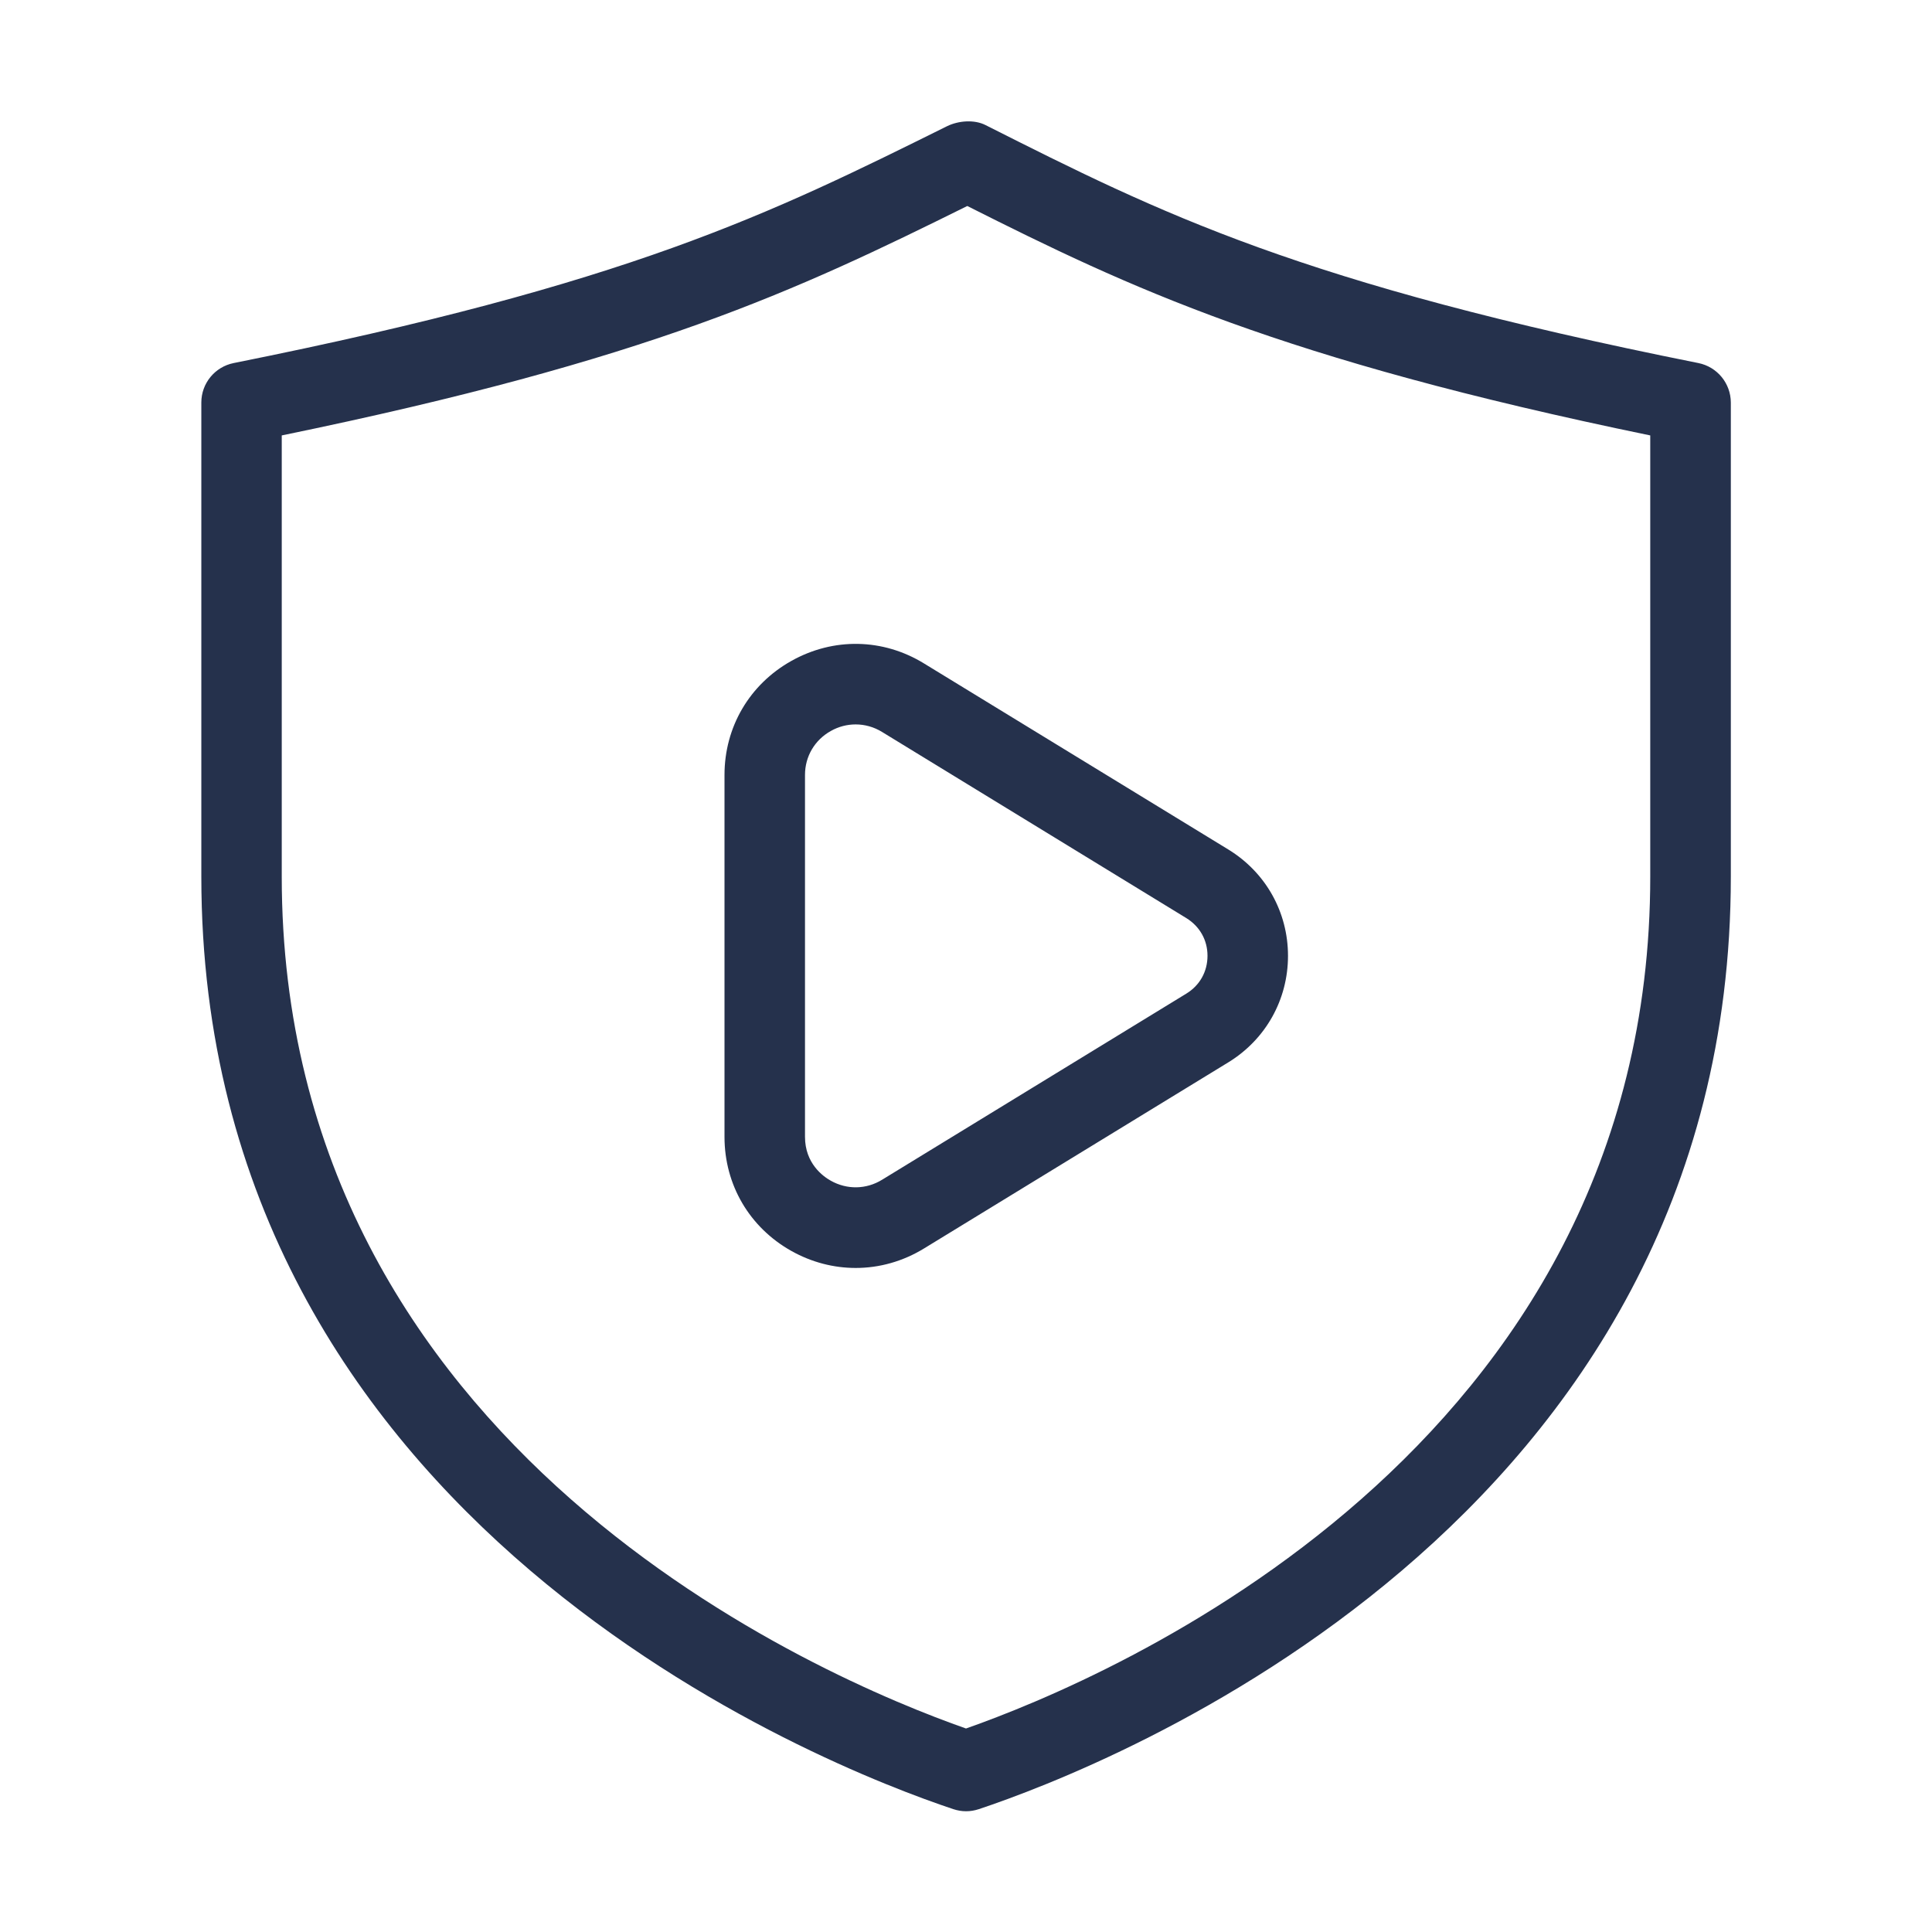 <svg width="24" height="24" viewBox="0 0 24 24" fill="none" xmlns="http://www.w3.org/2000/svg">
<path d="M21.098 4.51C16.142 3.519 14.421 2.652 12.243 1.554C12.104 1.483 11.907 1.498 11.764 1.568C9.557 2.663 7.814 3.527 2.903 4.51C2.669 4.557 2.501 4.762 2.501 5V10.889C2.501 18.951 10.283 21.954 11.843 22.474C11.895 22.491 11.947 22.5 12.001 22.5C12.055 22.5 12.107 22.491 12.159 22.474C13.719 21.954 21.501 18.951 21.501 10.889V5C21.5 4.762 21.332 4.557 21.098 4.51ZM20.5 10.889C20.5 18.026 13.747 20.859 12 21.472C10.253 20.859 3.5 18.026 3.5 10.889V5.409C8.078 4.467 9.876 3.619 12.016 2.559C14.026 3.57 15.883 4.457 20.5 5.409V10.889ZM11.479 8.242C10.97 7.929 10.354 7.917 9.831 8.21C9.31 8.502 9 9.032 9 9.627V14.123C9 14.719 9.311 15.248 9.831 15.54C10.083 15.681 10.356 15.751 10.63 15.751C10.923 15.751 11.216 15.67 11.48 15.508L15.26 13.196C15.723 12.912 16 12.418 16 11.874C16 11.33 15.723 10.837 15.259 10.553L11.479 8.242ZM14.737 12.343L10.958 14.655C10.76 14.777 10.52 14.78 10.32 14.667C10.223 14.613 10 14.452 10 14.122V9.626C10 9.397 10.12 9.193 10.32 9.081C10.417 9.026 10.523 8.999 10.629 8.999C10.742 8.999 10.856 9.03 10.958 9.093L14.737 11.405C14.904 11.508 15 11.678 15 11.873C15 12.07 14.904 12.241 14.737 12.343Z" fill="#25314C"/>
</svg>
